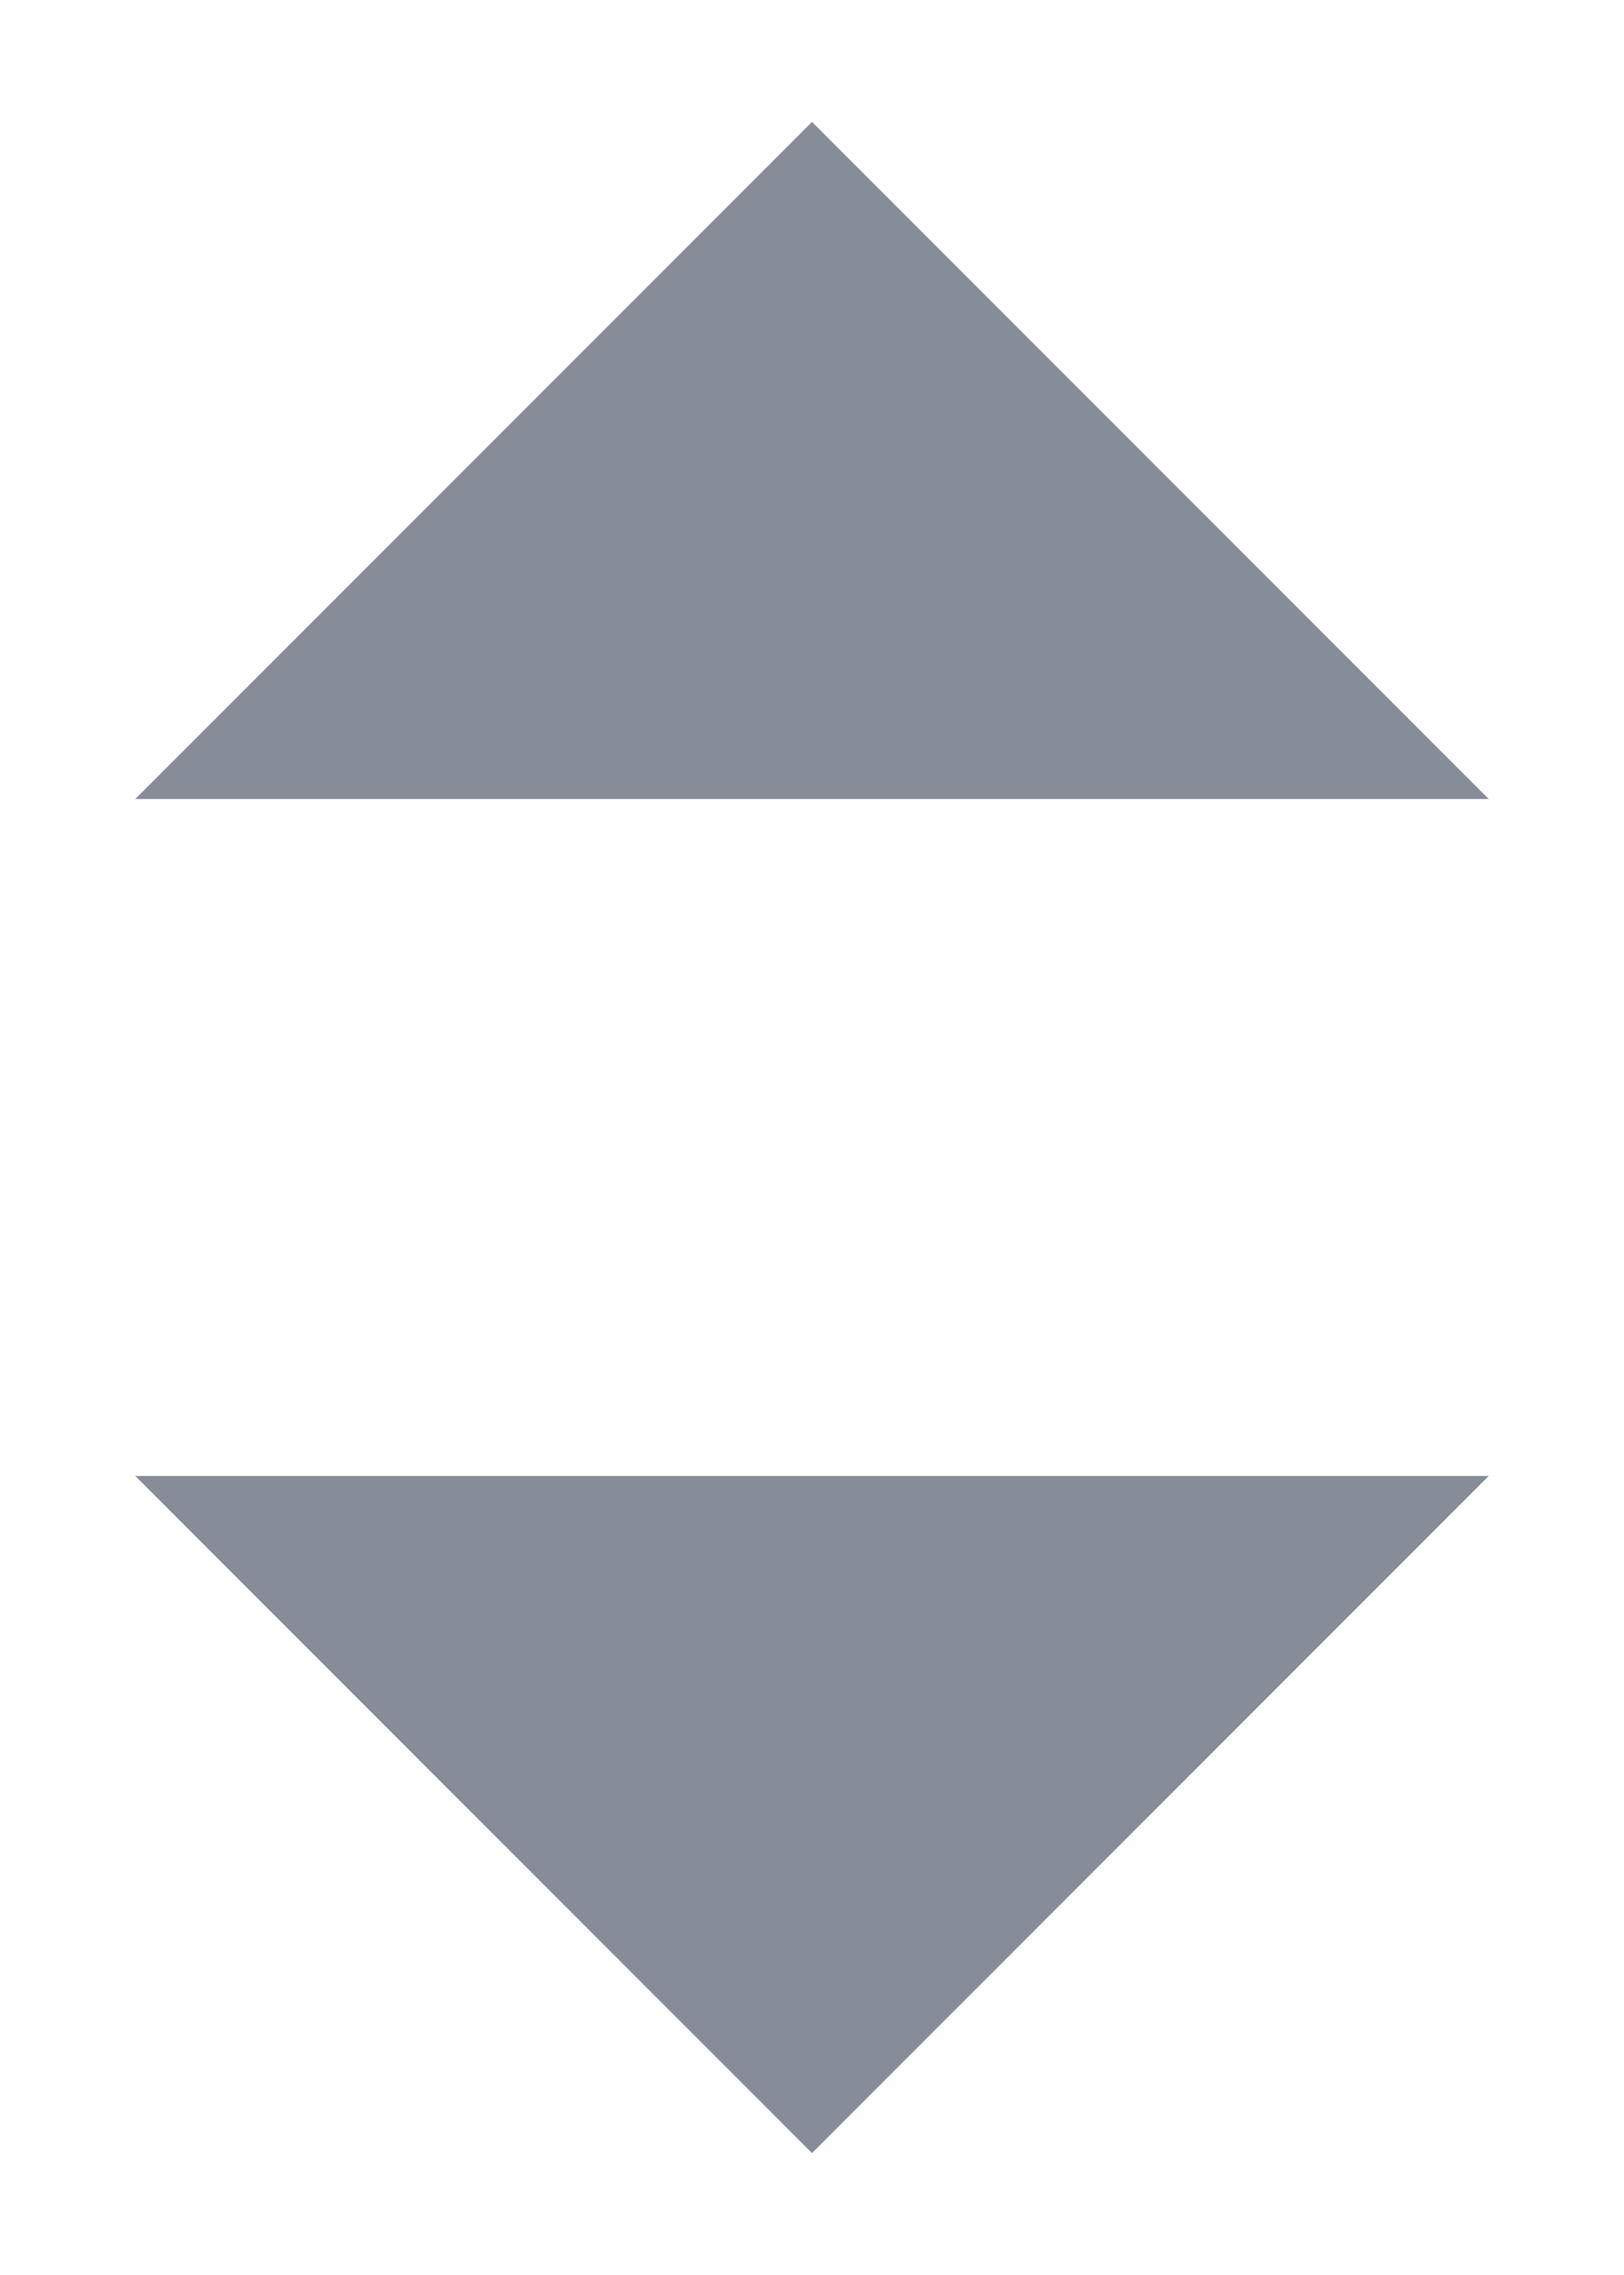 <svg width="10" height="14" viewBox="0 0 10 14" fill="none" xmlns="http://www.w3.org/2000/svg">
<path d="M9.167 4.917L5 0.75L0.833 4.917H9.167ZM9.167 9.083L5 13.25L0.833 9.083H9.167Z" fill="#868C98"/>
</svg>
